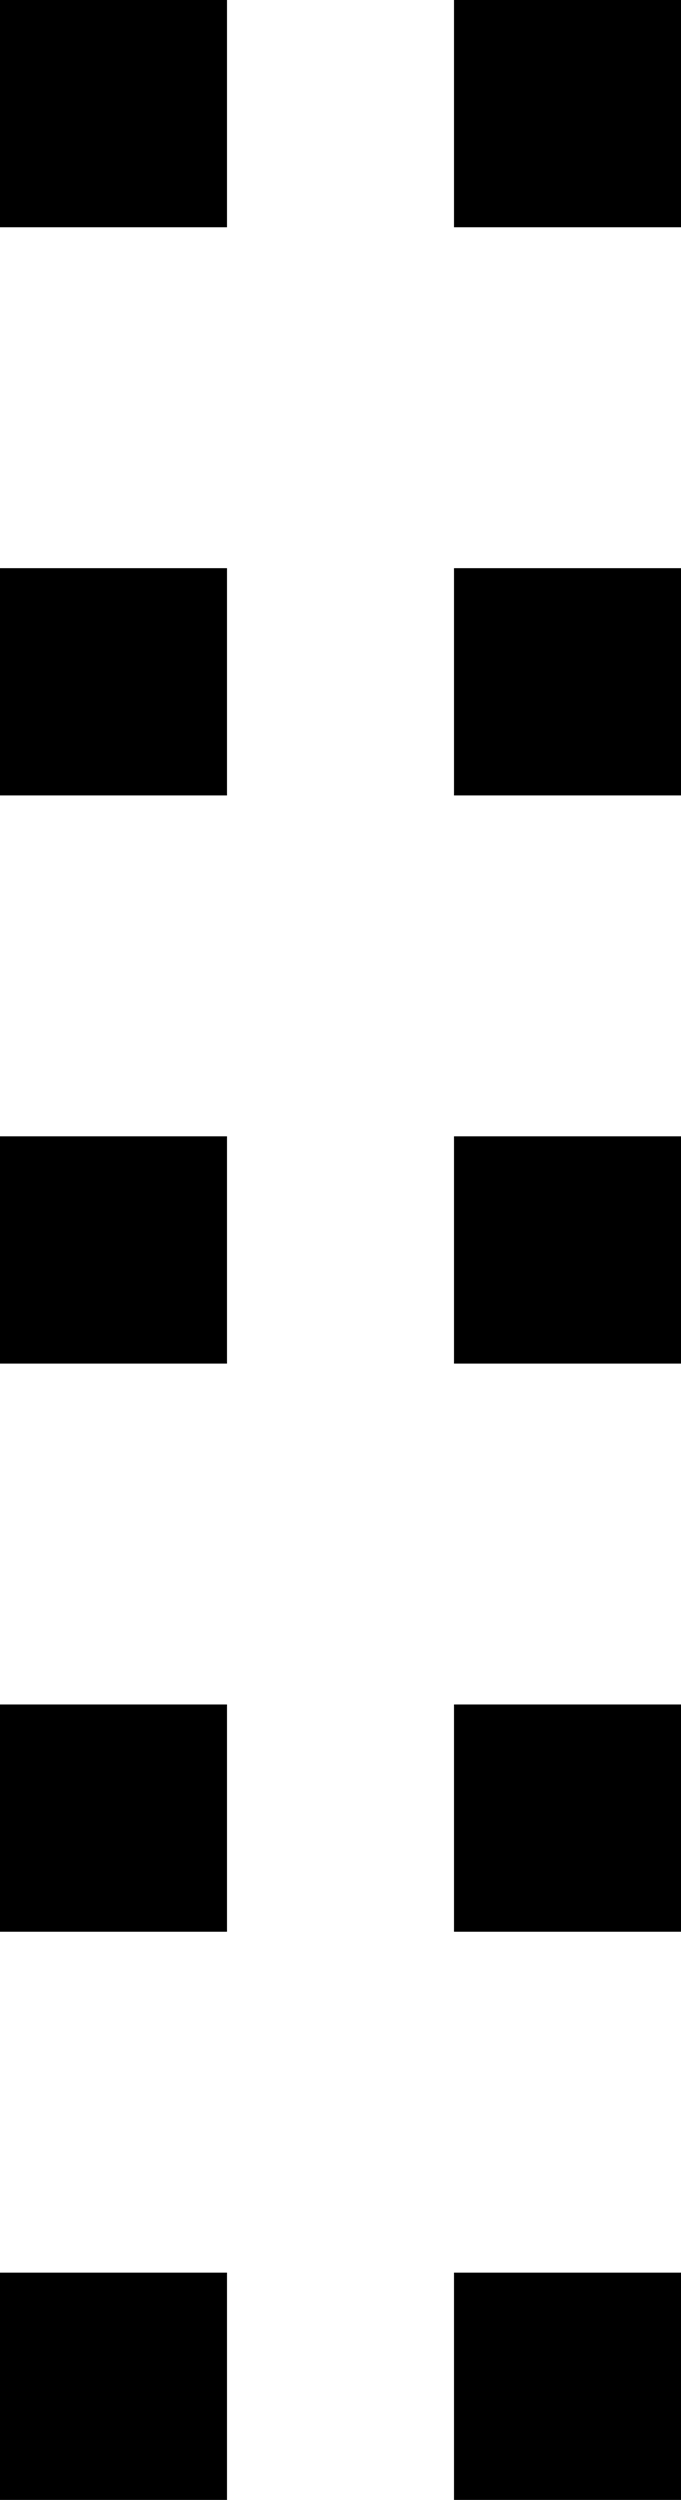 <svg xmlns="http://www.w3.org/2000/svg" width="6" height="22" viewBox="0 0 6 22">
  <path d="M0,0 L2,0 L2,2 L0,2 L0,0 Z M0,5 L2,5 L2,7 L0,7 L0,5 Z M4,0 L6,0 L6,2 L4,2 L4,0 Z M4,5 L6,5 L6,7 L4,7 L4,5 Z M0,10 L2,10 L2,12 L0,12 L0,10 Z M4,10 L6,10 L6,12 L4,12 L4,10 Z M0,15 L2,15 L2,17 L0,17 L0,15 Z M4,15 L6,15 L6,17 L4,17 L4,15 Z M0,20 L2,20 L2,22 L0,22 L0,20 Z M4,20 L6,20 L6,22 L4,22 L4,20 Z"/>
</svg>
